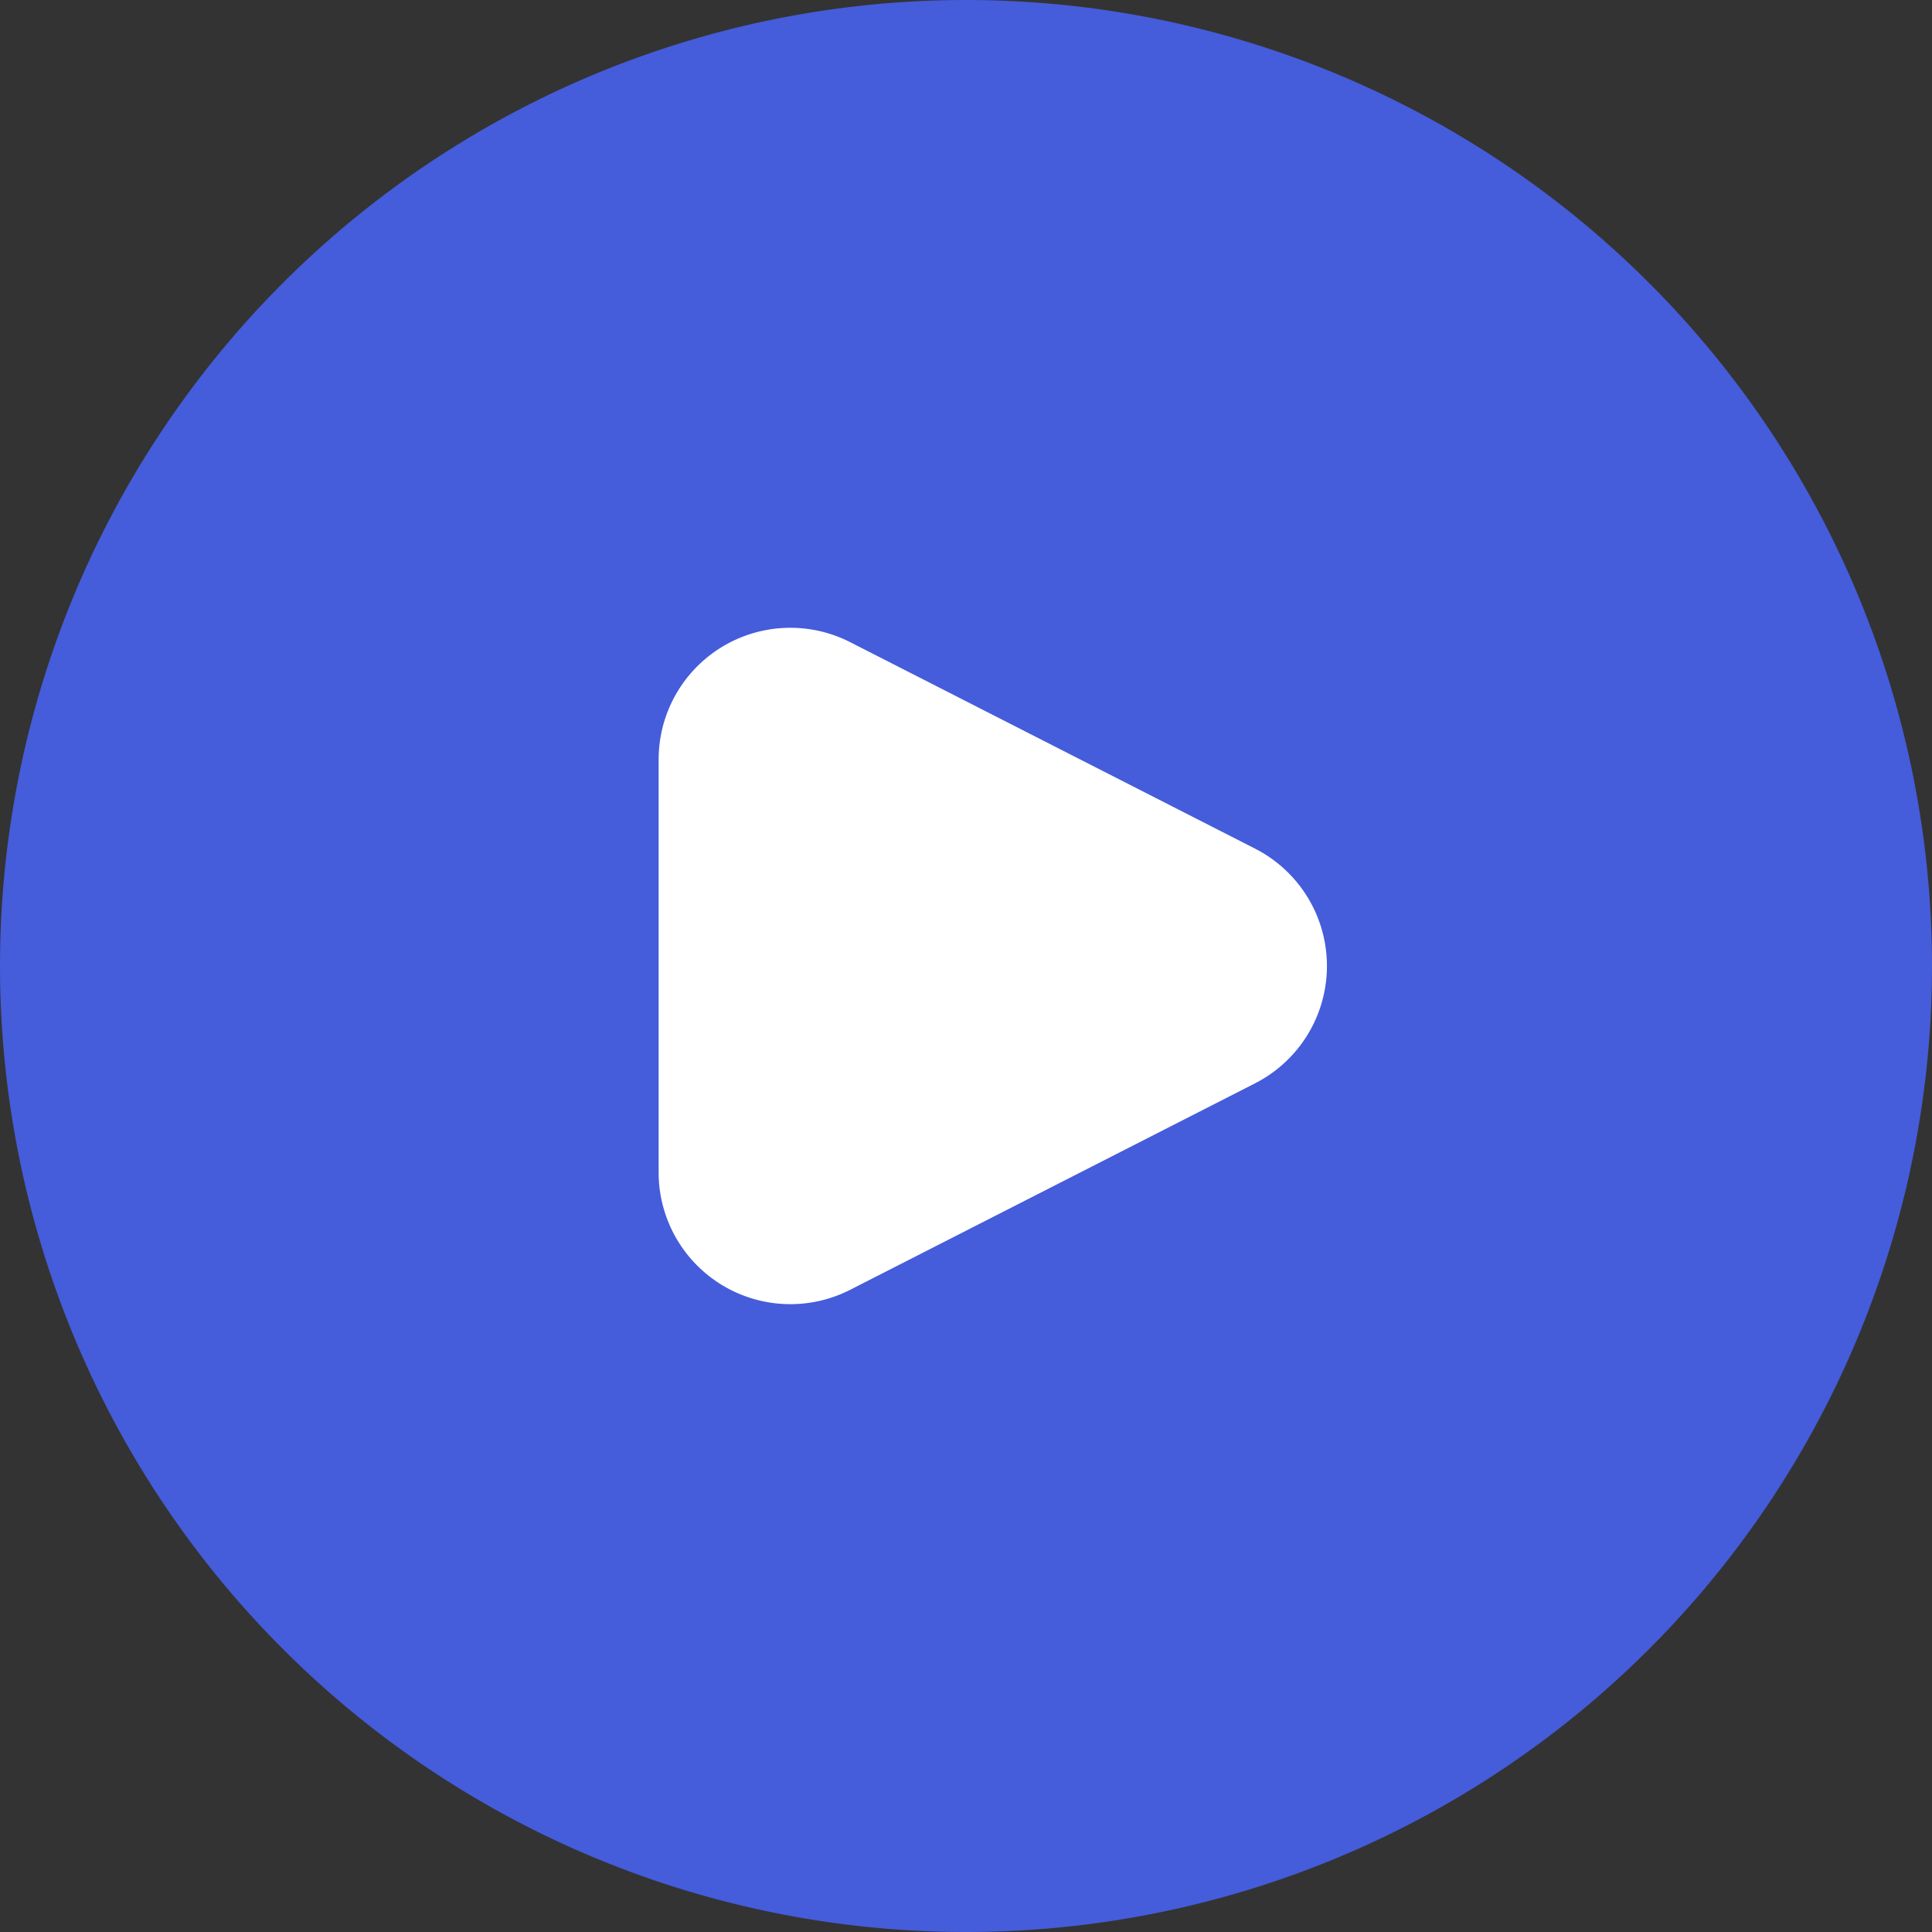 <?xml version="1.0" standalone="no"?><!DOCTYPE svg PUBLIC "-//W3C//DTD SVG 1.1//EN" "http://www.w3.org/Graphics/SVG/1.1/DTD/svg11.dtd"><svg t="1754904611480" class="icon" viewBox="0 0 1024 1024" version="1.1" xmlns="http://www.w3.org/2000/svg" p-id="30166" xmlns:xlink="http://www.w3.org/1999/xlink" width="256" height="256"><rect x="0" y="0" width="1024" height="1024" fill="#333333" stroke="none"/><path d="M512 512m-512 0a512 512 0 1 0 1024 0 512 512 0 1 0-1024 0Z" fill="#455CDB" p-id="30167"></path><path d="M665.204 574.185l-214.575 109.428A69.818 69.818 0 0 1 349.091 621.428v-218.857a69.818 69.818 0 0 1 101.539-62.208l214.575 109.428a69.818 69.818 0 0 1 0 124.393z" fill="#FFFFFF" p-id="30168"></path></svg>